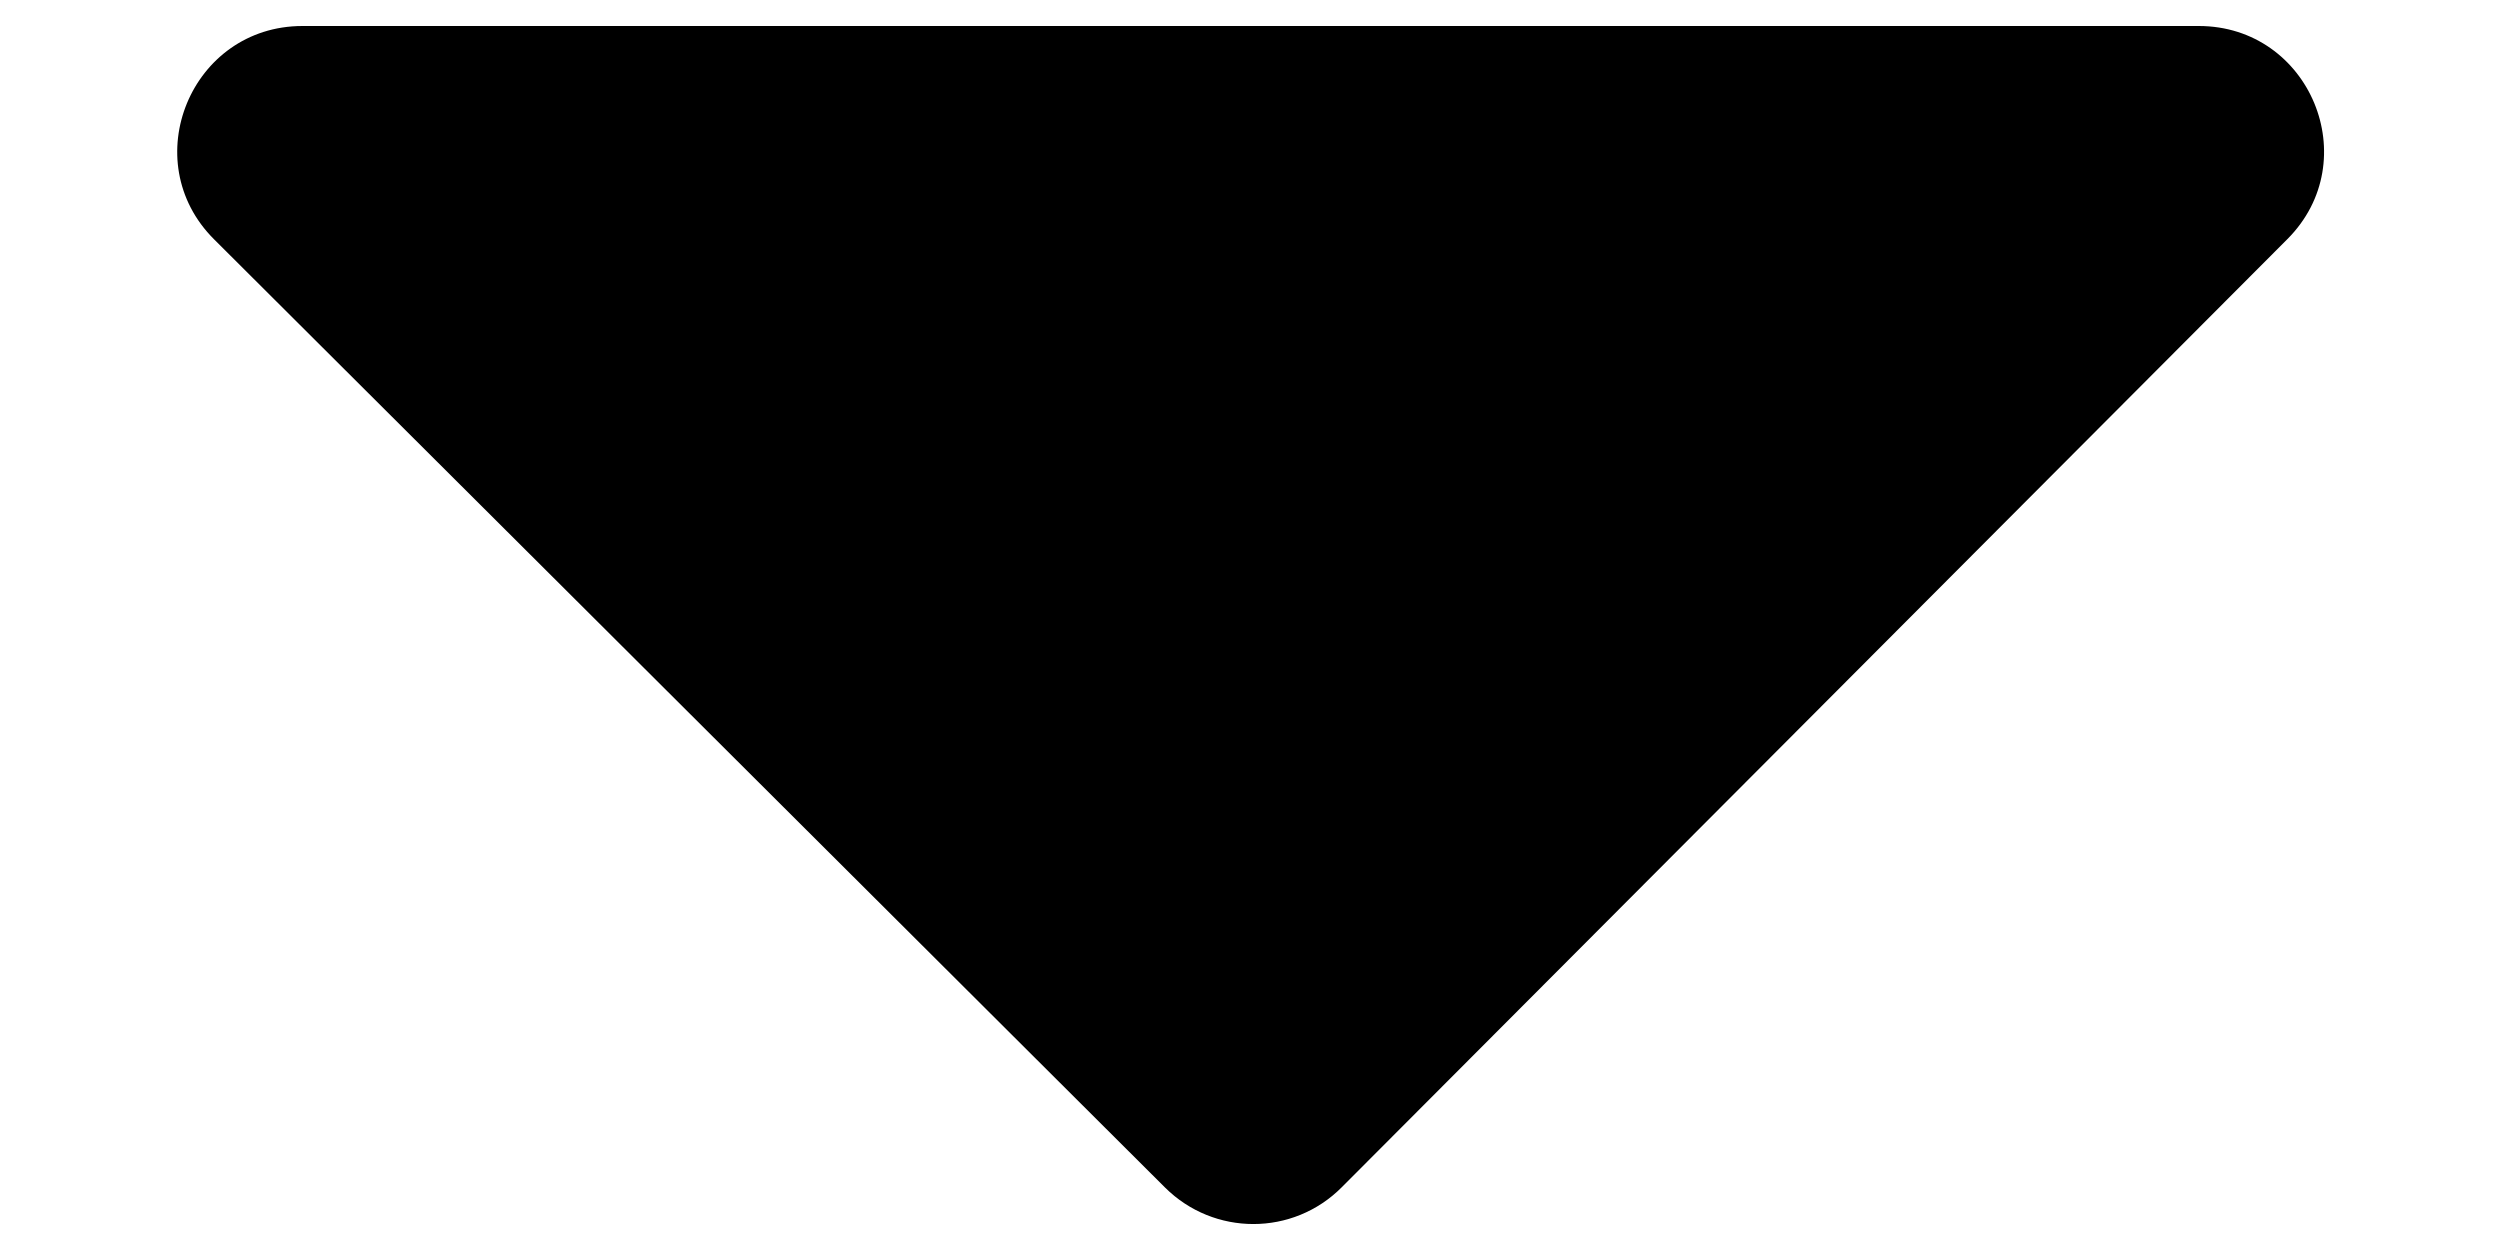 <svg width="10" height="5" viewBox="0 0 10 5" fill="none" xmlns="http://www.w3.org/2000/svg">
<path d="M8.795 0.104H1.21C0.764 0.104 0.541 0.644 0.857 0.958L4.66 4.75C4.856 4.945 5.172 4.945 5.367 4.749L9.149 0.957C9.464 0.642 9.24 0.104 8.795 0.104Z" fill="black"/>
</svg>

